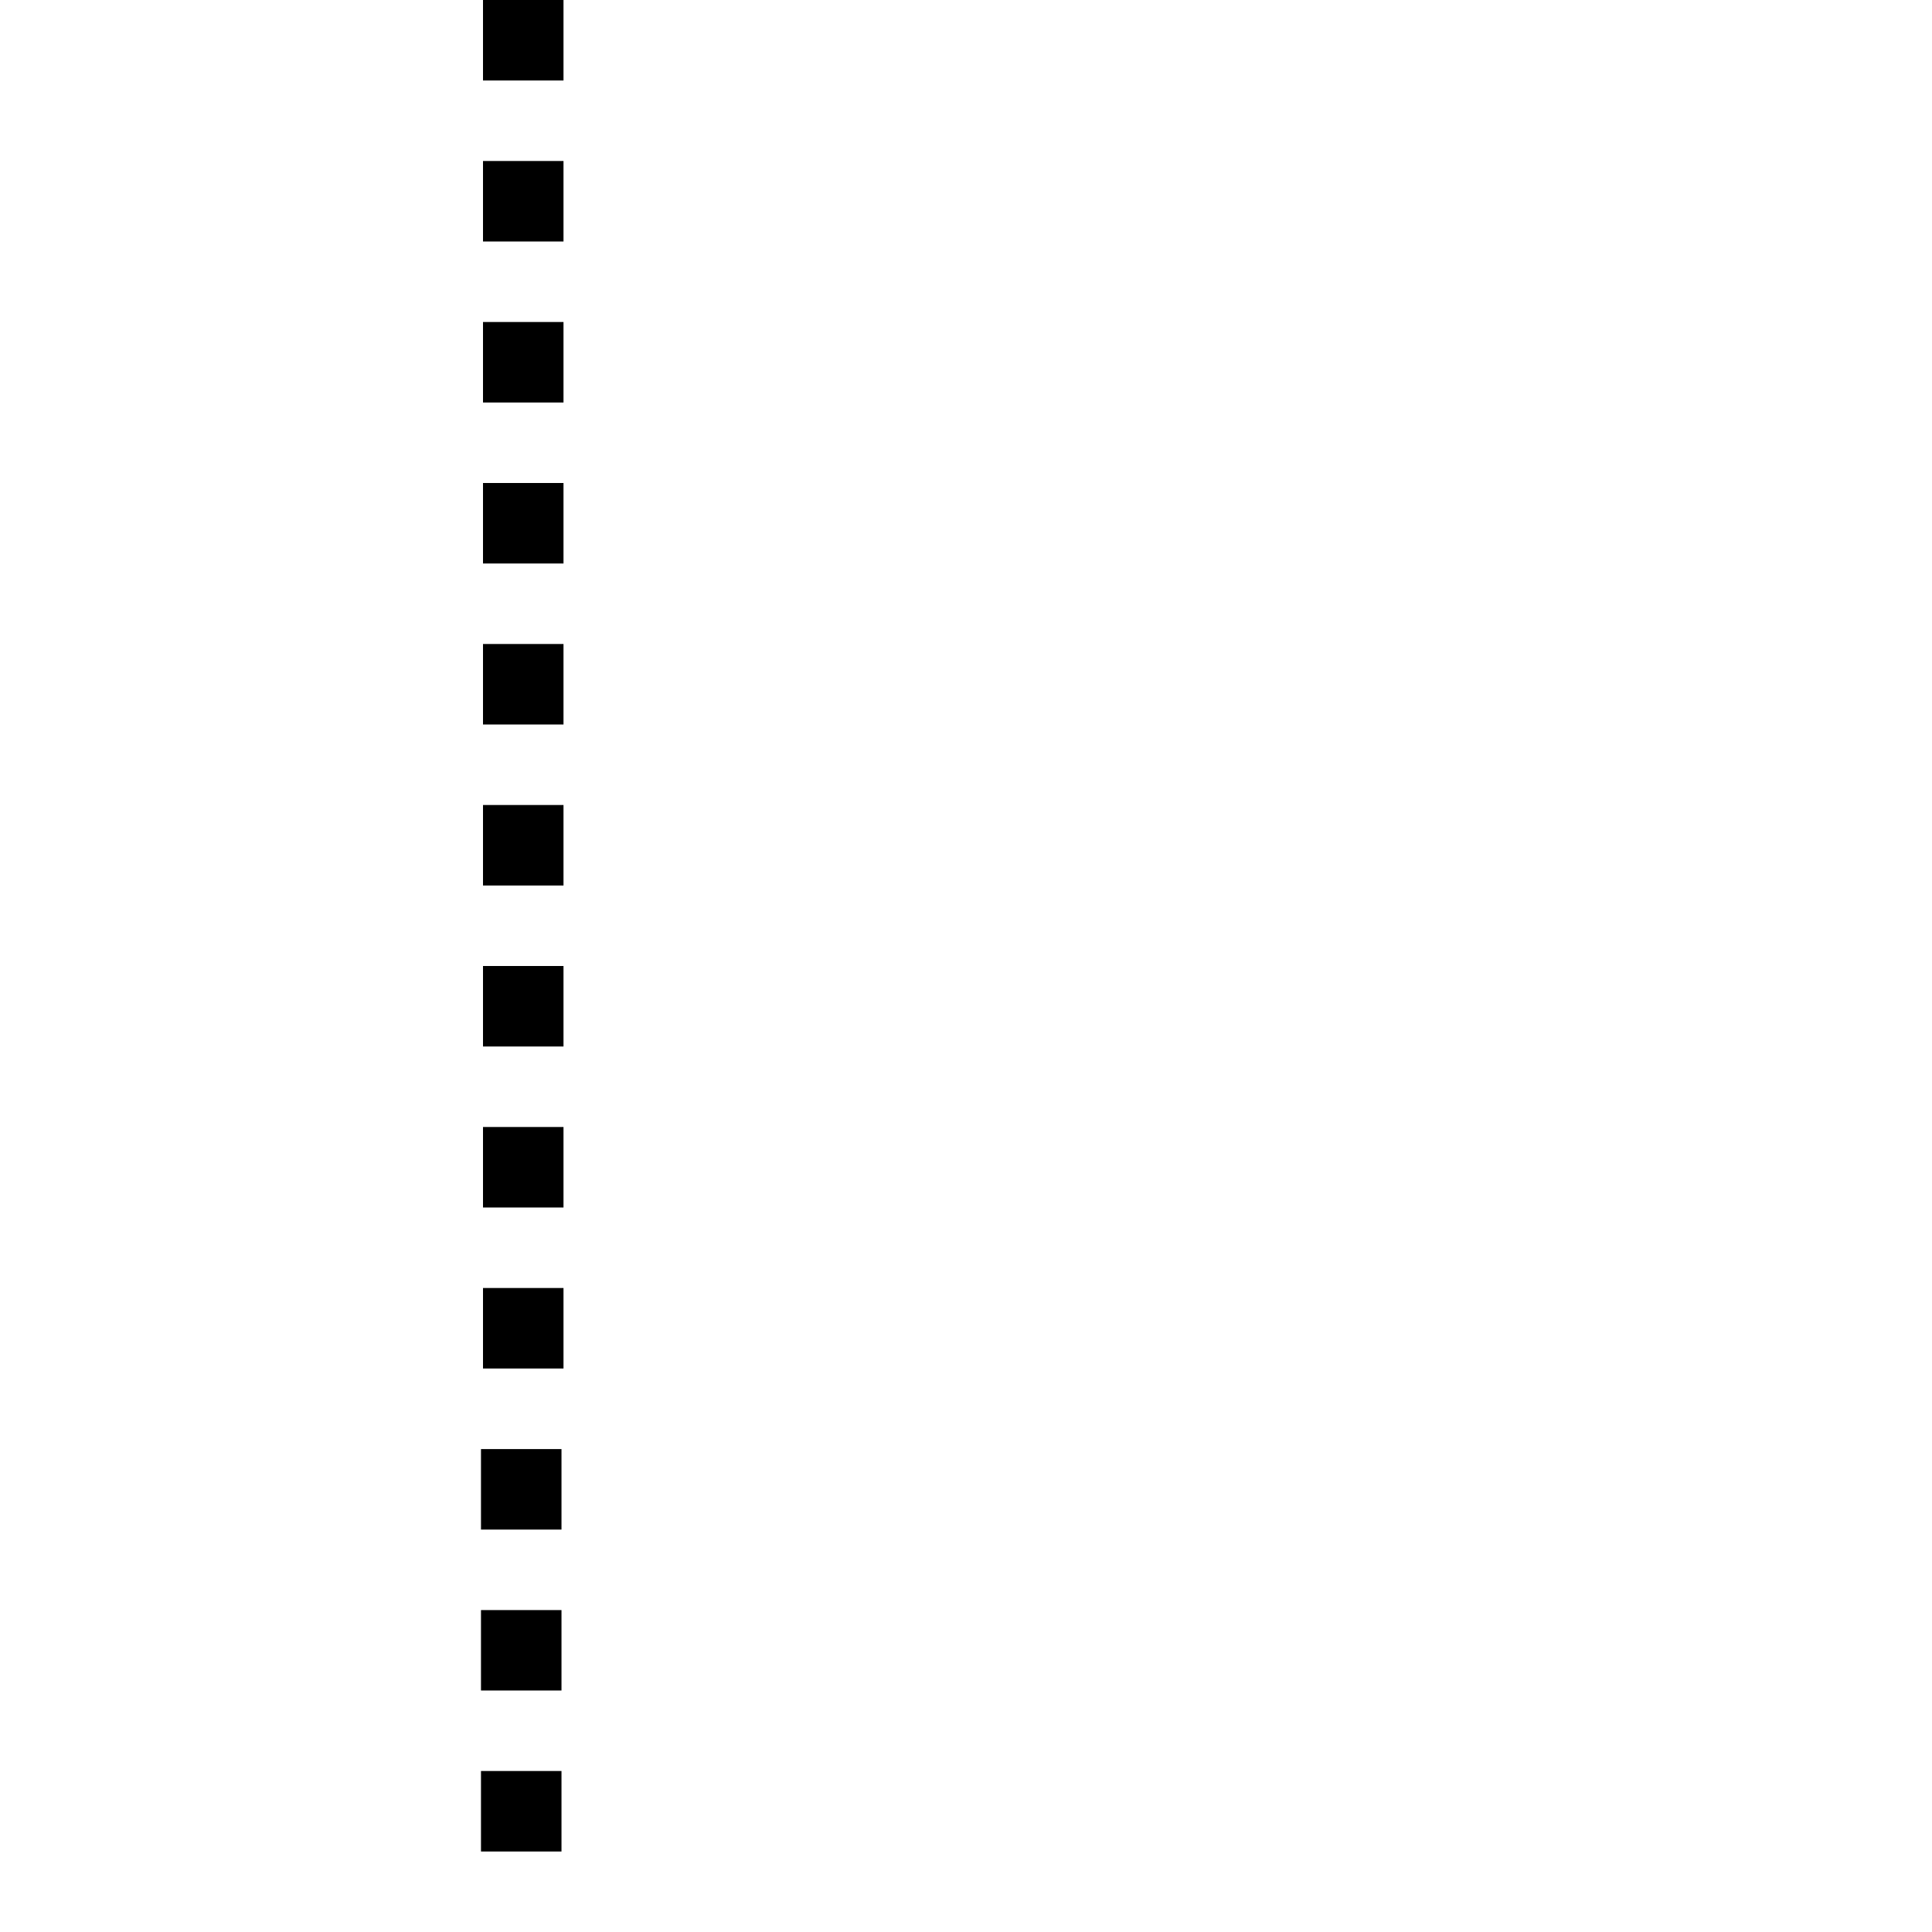 <?xml version="1.0" encoding="utf-8"?>
<!DOCTYPE svg PUBLIC "-//W3C//DTD SVG 1.1//EN" "http://www.w3.org/Graphics/SVG/1.1/DTD/svg11.dtd">
<svg version="1.1" id="Layer_2" xmlns="http://www.w3.org/2000/svg" xmlns:xlink="http://www.w3.org/1999/xlink" x="0px" y="0px"
	 width="24px" height="24px" viewBox="0 0 24 24" enable-background="new 0 0 24 24" xml:space="preserve">
<g>
	<g display="none">
		<rect x="8" y="16" display="inline" width="1" height="1"/>
	</g>
	<g display="none">
		<rect x="10" y="16" display="inline" width="1" height="1"/>
	</g>
	<g display="none">
		<rect x="12" y="16" display="inline" width="1" height="1"/>
	</g>
	<g>
		<g>
			<rect x="6" width="1" height="1"/>
		</g>
		<g>
			<rect x="6" y="2" width="1" height="1"/>
		</g>
		<g>
			<rect x="6" y="4" width="1" height="1"/>
		</g>
		<g>
			<rect x="6" y="6" width="1" height="1"/>
		</g>
		<g>
			<rect x="6" y="8" width="1" height="1"/>
		</g>
		<g display="none">
			<rect x="14" y="16" display="inline" width="1" height="1"/>
		</g>
		<g display="none">
			<rect x="16" y="16" display="inline" width="1" height="1"/>
		</g>
		<g display="none">
			<rect x="18" y="16" display="inline" width="1" height="1"/>
		</g>
		<g display="none">
			<rect x="20" y="16" display="inline" width="1" height="1"/>
		</g>
	</g>
</g>
<g>
	<g>
		<rect x="6" y="10" width="1" height="1"/>
	</g>
	<g>
		<rect x="6" y="12" width="1" height="1"/>
	</g>
	<g>
		<rect x="6" y="14" width="1" height="1"/>
	</g>
	<g>
		<rect x="6" y="16" width="1" height="1"/>
	</g>
</g>
<g>
	<g>
		<rect x="5.975" y="18.001" width="1" height="1"/>
	</g>
	<g>
		<rect x="5.975" y="20.001" width="1" height="0.999"/>
	</g>
	<g>
		<rect x="5.975" y="22" width="1" height="1"/>
	</g>
</g>
</svg>
